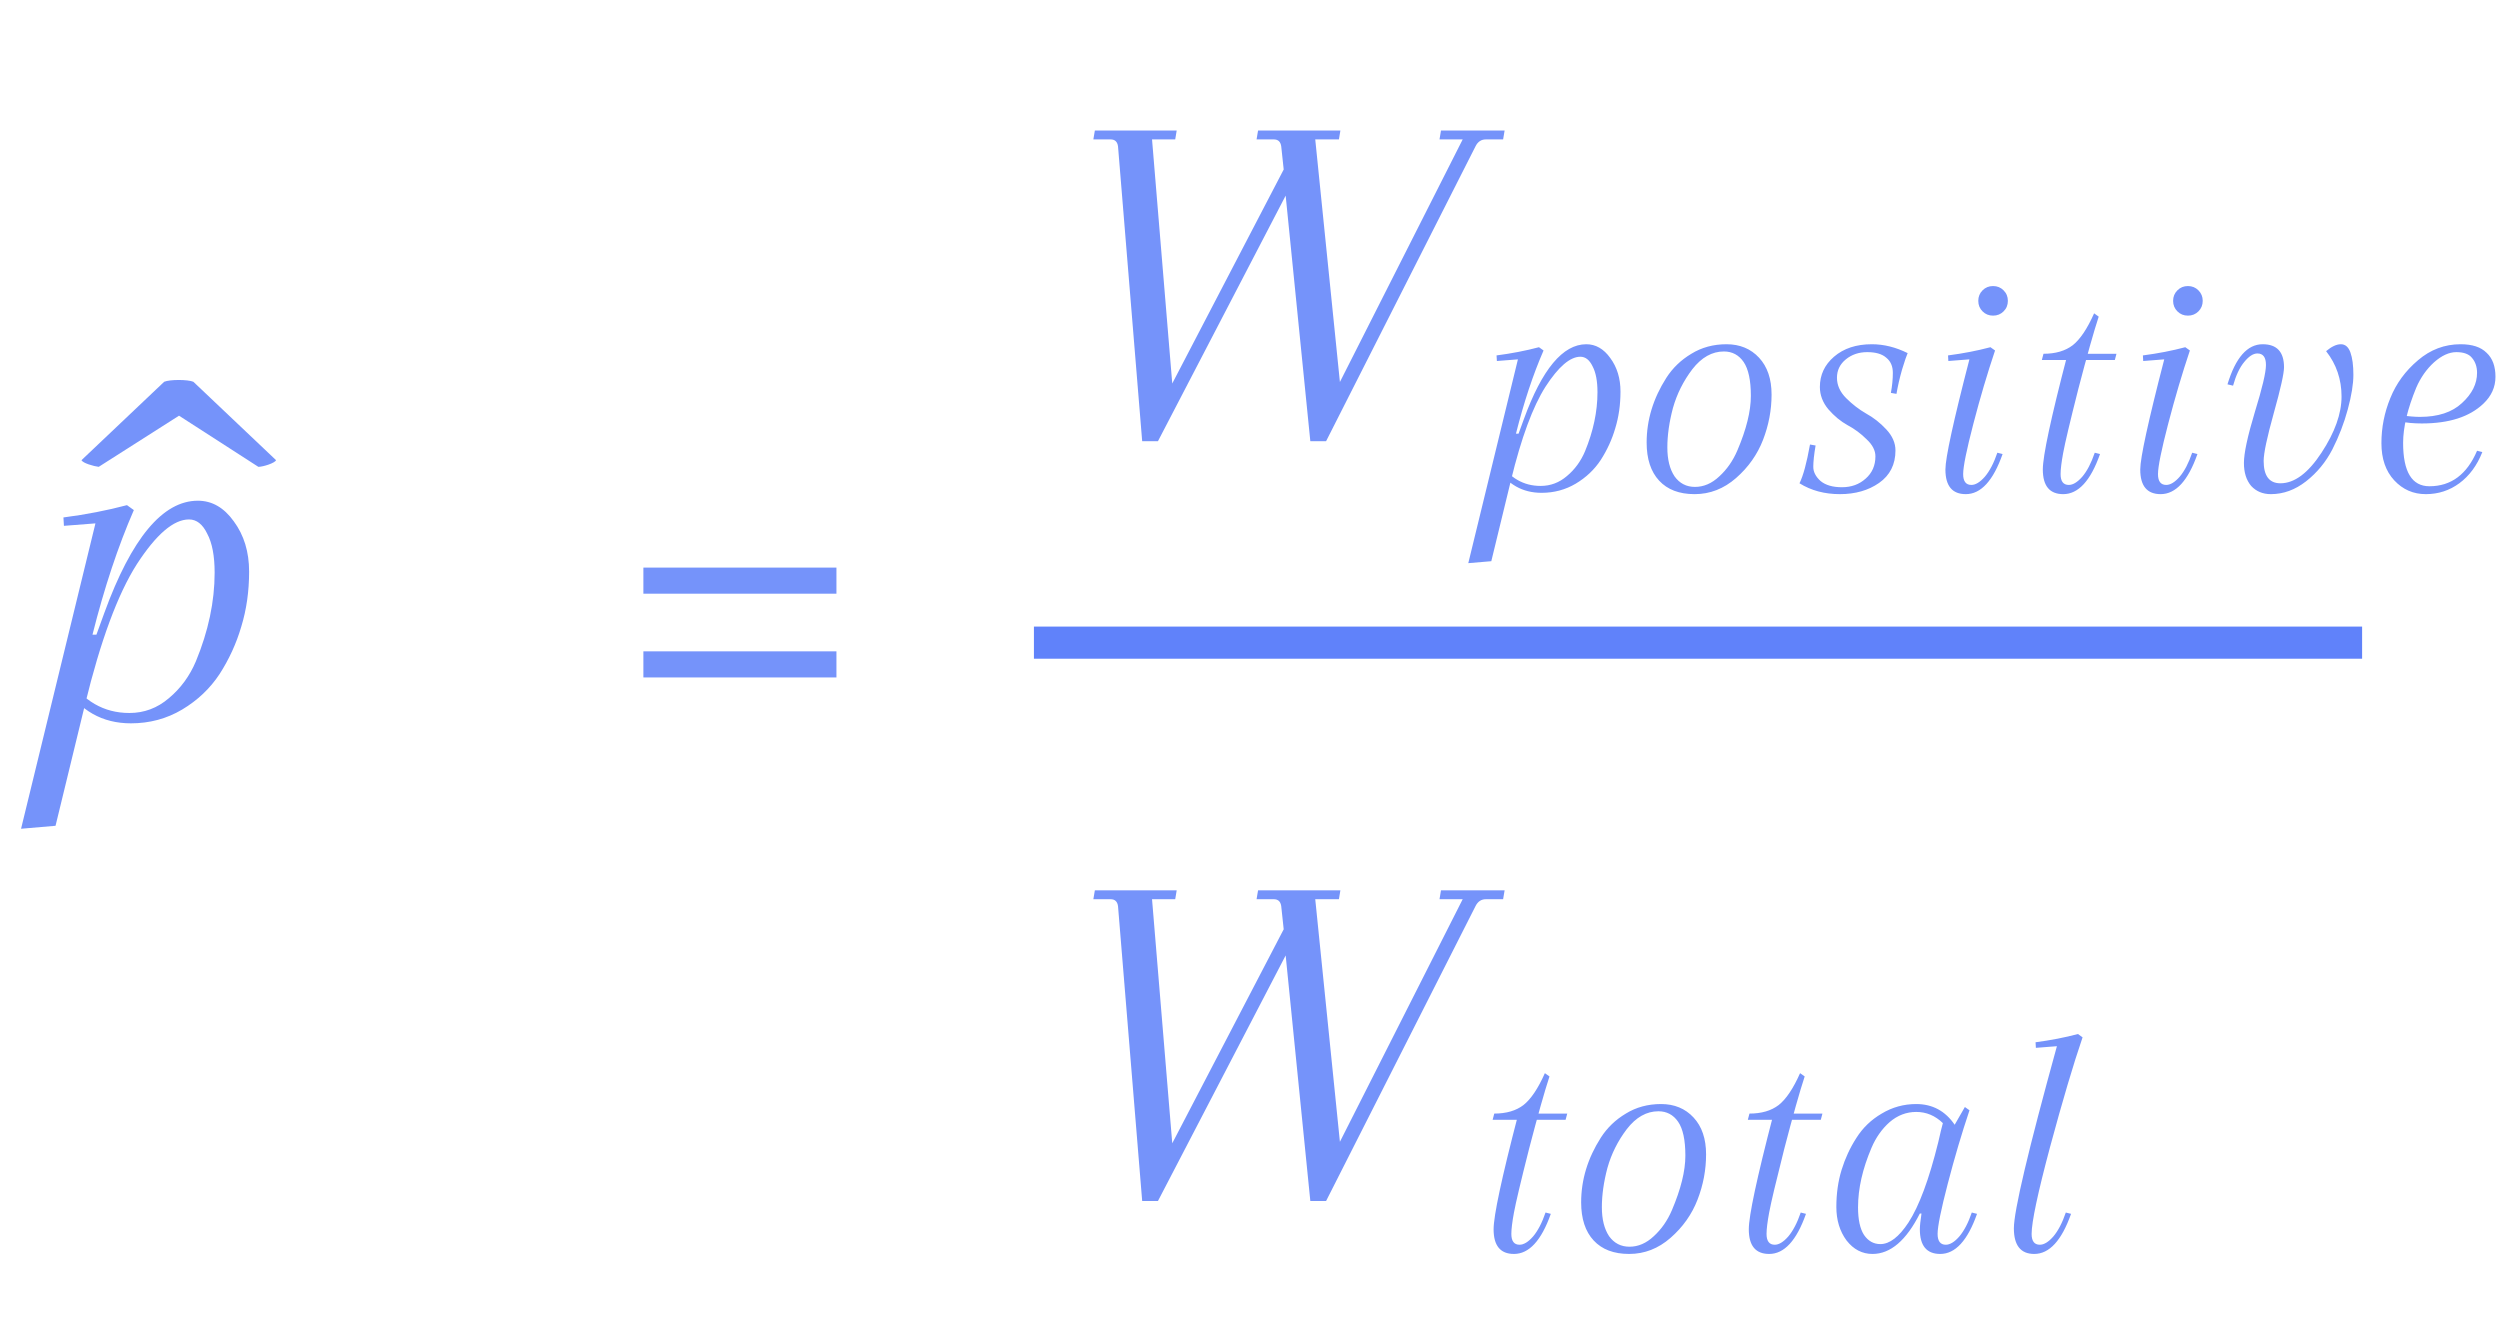 <svg width="102" height="54" viewBox="0 0 102 54" fill="none" xmlns="http://www.w3.org/2000/svg">
<path opacity="0.86" d="M58.792 5.326H61.388L61.327 5.688H60.623C60.435 5.688 60.294 5.782 60.201 5.97L54.105 18H53.461L52.455 7.981L47.245 18H46.601L45.615 5.97C45.589 5.782 45.488 5.688 45.313 5.688H44.609L44.67 5.326H48.009L47.949 5.688H47.003L47.828 15.646L52.375 6.915L52.274 5.97C52.247 5.782 52.147 5.688 51.972 5.688H51.268L51.329 5.326H54.688L54.628 5.688H53.662L54.668 15.586L59.678 5.688H58.732L58.792 5.326Z" fill="#6082FA"/>
<path opacity="0.86" d="M62.79 14.166L62.977 14.3C62.548 15.284 62.173 16.415 61.851 17.693H61.958L62.173 17.103C62.915 15.065 63.764 14.045 64.721 14.045C65.105 14.045 65.432 14.233 65.7 14.608C65.977 14.984 66.116 15.44 66.116 15.976C66.116 16.513 66.044 17.014 65.901 17.479C65.767 17.935 65.57 18.364 65.311 18.766C65.052 19.16 64.712 19.481 64.292 19.732C63.871 19.982 63.407 20.107 62.897 20.107C62.119 20.107 61.511 19.763 61.073 19.075L61.167 18.847C61.596 19.499 62.159 19.826 62.857 19.826C63.259 19.826 63.617 19.692 63.93 19.423C64.251 19.155 64.497 18.82 64.667 18.417C65.007 17.595 65.177 16.79 65.177 16.003C65.177 15.547 65.11 15.194 64.976 14.944C64.851 14.684 64.685 14.555 64.48 14.555C64.059 14.555 63.585 14.962 63.058 15.775C62.539 16.589 62.07 17.859 61.65 19.584L60.845 22.897L59.906 22.977L61.931 14.662L61.073 14.729L61.059 14.501C61.676 14.421 62.253 14.309 62.79 14.166ZM67.183 18.055C67.183 17.134 67.451 16.254 67.988 15.413C68.247 15.011 68.587 14.684 69.007 14.434C69.427 14.175 69.906 14.045 70.442 14.045C70.988 14.045 71.43 14.229 71.77 14.595C72.11 14.962 72.28 15.462 72.28 16.097C72.28 16.732 72.163 17.349 71.931 17.948C71.698 18.547 71.332 19.066 70.831 19.504C70.33 19.942 69.767 20.161 69.141 20.161C68.515 20.161 68.033 19.978 67.693 19.611C67.353 19.244 67.183 18.726 67.183 18.055ZM70.335 14.34C69.852 14.34 69.423 14.582 69.047 15.065C68.681 15.547 68.417 16.075 68.256 16.647C68.104 17.219 68.028 17.756 68.028 18.256C68.028 18.748 68.126 19.142 68.323 19.437C68.529 19.723 68.806 19.866 69.155 19.866C69.512 19.866 69.843 19.723 70.147 19.437C70.46 19.151 70.706 18.797 70.885 18.377C71.251 17.519 71.435 16.777 71.435 16.151C71.435 15.516 71.336 15.056 71.14 14.769C70.943 14.483 70.675 14.34 70.335 14.34ZM76.182 14.367C75.842 14.367 75.552 14.465 75.31 14.662C75.069 14.859 74.948 15.109 74.948 15.413C74.948 15.717 75.073 15.994 75.324 16.245C75.574 16.495 75.847 16.705 76.142 16.875C76.437 17.036 76.71 17.251 76.96 17.519C77.21 17.787 77.335 18.073 77.335 18.377C77.335 18.949 77.112 19.392 76.665 19.705C76.227 20.009 75.695 20.161 75.069 20.161C74.443 20.161 73.893 20.013 73.419 19.718C73.571 19.414 73.714 18.887 73.848 18.136L74.076 18.176C74.014 18.543 73.982 18.833 73.982 19.048C73.982 19.253 74.081 19.446 74.278 19.625C74.483 19.794 74.774 19.879 75.149 19.879C75.534 19.879 75.856 19.763 76.115 19.531C76.383 19.298 76.517 18.994 76.517 18.619C76.517 18.377 76.397 18.145 76.155 17.921C75.923 17.689 75.663 17.497 75.377 17.345C75.1 17.192 74.841 16.978 74.599 16.701C74.367 16.424 74.251 16.119 74.251 15.789C74.251 15.297 74.443 14.886 74.827 14.555C75.221 14.215 75.735 14.045 76.37 14.045C76.862 14.045 77.349 14.166 77.832 14.407C77.787 14.506 77.711 14.729 77.604 15.078C77.505 15.427 77.429 15.757 77.376 16.07L77.148 16.03C77.201 15.744 77.228 15.471 77.228 15.212C77.228 14.944 77.139 14.738 76.96 14.595C76.79 14.443 76.531 14.367 76.182 14.367ZM80.888 12.704C80.772 12.588 80.714 12.445 80.714 12.275C80.714 12.105 80.772 11.962 80.888 11.846C81.004 11.729 81.147 11.671 81.317 11.671C81.487 11.671 81.63 11.729 81.746 11.846C81.863 11.962 81.921 12.105 81.921 12.275C81.921 12.445 81.863 12.588 81.746 12.704C81.63 12.82 81.487 12.878 81.317 12.878C81.147 12.878 81.004 12.82 80.888 12.704ZM79.373 19.155C79.373 18.681 79.699 17.183 80.352 14.662L79.493 14.729L79.48 14.501C80.097 14.421 80.674 14.309 81.21 14.166L81.398 14.3C81.085 15.23 80.79 16.227 80.513 17.291C80.236 18.355 80.097 19.039 80.097 19.343C80.097 19.638 80.209 19.785 80.432 19.785C80.602 19.785 80.785 19.674 80.982 19.45C81.179 19.218 81.349 18.891 81.492 18.471L81.706 18.525C81.322 19.616 80.821 20.161 80.204 20.161C79.65 20.161 79.373 19.826 79.373 19.155ZM83.307 14.689L83.374 14.434H86.352L86.285 14.689H83.307ZM85.44 12.784L85.627 12.919C85.422 13.544 85.145 14.528 84.796 15.869C84.456 17.21 84.251 18.078 84.179 18.471C84.108 18.855 84.072 19.146 84.072 19.343C84.072 19.638 84.183 19.785 84.407 19.785C84.577 19.785 84.76 19.674 84.957 19.45C85.154 19.218 85.323 18.891 85.466 18.471L85.681 18.525C85.297 19.616 84.796 20.161 84.179 20.161C83.625 20.161 83.347 19.826 83.347 19.155C83.347 18.601 83.678 17.054 84.34 14.515L83.374 14.434C83.866 14.434 84.264 14.318 84.568 14.085C84.872 13.844 85.162 13.41 85.44 12.784ZM88.838 12.704C88.722 12.588 88.663 12.445 88.663 12.275C88.663 12.105 88.722 11.962 88.838 11.846C88.954 11.729 89.097 11.671 89.267 11.671C89.437 11.671 89.58 11.729 89.696 11.846C89.812 11.962 89.871 12.105 89.871 12.275C89.871 12.445 89.812 12.588 89.696 12.704C89.58 12.82 89.437 12.878 89.267 12.878C89.097 12.878 88.954 12.82 88.838 12.704ZM87.322 19.155C87.322 18.681 87.649 17.183 88.301 14.662L87.443 14.729L87.43 14.501C88.046 14.421 88.623 14.309 89.16 14.166L89.347 14.3C89.034 15.23 88.74 16.227 88.462 17.291C88.185 18.355 88.046 19.039 88.046 19.343C88.046 19.638 88.158 19.785 88.382 19.785C88.552 19.785 88.735 19.674 88.932 19.45C89.128 19.218 89.298 18.891 89.441 18.471L89.656 18.525C89.272 19.616 88.771 20.161 88.154 20.161C87.6 20.161 87.322 19.826 87.322 19.155ZM93.041 19.718C93.613 19.718 94.172 19.303 94.717 18.471C95.263 17.64 95.535 16.875 95.535 16.178C95.535 15.48 95.325 14.863 94.905 14.327C95.128 14.139 95.33 14.045 95.508 14.045C95.687 14.045 95.817 14.157 95.897 14.38C95.978 14.604 96.018 14.908 96.018 15.293C96.018 15.668 95.942 16.137 95.79 16.701C95.638 17.264 95.428 17.809 95.16 18.337C94.891 18.855 94.534 19.289 94.087 19.638C93.64 19.987 93.161 20.161 92.652 20.161C92.321 20.161 92.053 20.049 91.847 19.826C91.65 19.593 91.552 19.28 91.552 18.887C91.552 18.493 91.699 17.805 91.995 16.821C92.299 15.838 92.451 15.194 92.451 14.89C92.451 14.577 92.334 14.421 92.102 14.421C91.932 14.421 91.753 14.537 91.565 14.769C91.378 14.993 91.226 15.315 91.109 15.735L90.881 15.681C91.212 14.591 91.691 14.045 92.316 14.045C92.898 14.045 93.188 14.358 93.188 14.984C93.188 15.234 93.05 15.856 92.772 16.848C92.495 17.841 92.357 18.493 92.357 18.806C92.357 19.414 92.585 19.718 93.041 19.718ZM100.394 14.045C100.868 14.045 101.221 14.161 101.453 14.394C101.695 14.617 101.815 14.944 101.815 15.373C101.815 15.793 101.65 16.16 101.319 16.473C100.756 17.009 99.92 17.277 98.811 17.277C98.48 17.277 98.194 17.251 97.953 17.197V16.942C98.266 16.987 98.525 17.009 98.731 17.009C99.473 17.009 100.045 16.821 100.447 16.446C100.859 16.07 101.064 15.659 101.064 15.212C101.064 14.971 100.997 14.769 100.863 14.608C100.738 14.447 100.523 14.367 100.219 14.367C99.924 14.367 99.62 14.506 99.308 14.783C99.004 15.06 98.762 15.404 98.583 15.816C98.226 16.683 98.047 17.434 98.047 18.069C98.047 19.249 98.404 19.839 99.12 19.839C100.005 19.839 100.653 19.356 101.064 18.391L101.279 18.444C101.064 18.99 100.751 19.414 100.34 19.718C99.938 20.013 99.482 20.161 98.972 20.161C98.463 20.161 98.033 19.973 97.685 19.598C97.336 19.222 97.162 18.717 97.162 18.082C97.162 17.447 97.282 16.835 97.524 16.245C97.765 15.646 98.141 15.132 98.65 14.702C99.16 14.264 99.741 14.045 100.394 14.045Z" fill="#6082FA"/>
<path opacity="0.86" d="M58.792 36.326H61.388L61.327 36.688H60.623C60.435 36.688 60.294 36.782 60.201 36.97L54.105 49H53.461L52.455 38.981L47.245 49H46.601L45.615 36.97C45.589 36.782 45.488 36.688 45.313 36.688H44.609L44.67 36.326H48.009L47.949 36.688H47.003L47.828 46.646L52.375 37.915L52.274 36.97C52.247 36.782 52.147 36.688 51.972 36.688H51.268L51.329 36.326H54.688L54.628 36.688H53.662L54.668 46.586L59.678 36.688H58.732L58.792 36.326Z" fill="#6082FA"/>
<path opacity="0.86" d="M60.899 45.689L60.966 45.434H63.943L63.876 45.689H60.899ZM63.031 43.785L63.219 43.919C63.013 44.544 62.736 45.528 62.387 46.869C62.047 48.21 61.842 49.078 61.77 49.471C61.699 49.855 61.663 50.146 61.663 50.343C61.663 50.638 61.775 50.785 61.998 50.785C62.168 50.785 62.352 50.674 62.548 50.45C62.745 50.218 62.915 49.891 63.058 49.471L63.273 49.525C62.888 50.615 62.387 51.161 61.77 51.161C61.216 51.161 60.939 50.826 60.939 50.155C60.939 49.601 61.27 48.054 61.931 45.515L60.966 45.434C61.457 45.434 61.855 45.318 62.159 45.085C62.463 44.844 62.754 44.41 63.031 43.785ZM64.511 49.055C64.511 48.134 64.779 47.254 65.316 46.413C65.575 46.011 65.915 45.684 66.335 45.434C66.755 45.175 67.234 45.045 67.77 45.045C68.316 45.045 68.758 45.228 69.098 45.595C69.438 45.962 69.608 46.462 69.608 47.097C69.608 47.732 69.492 48.349 69.259 48.948C69.027 49.547 68.66 50.066 68.159 50.504C67.659 50.942 67.095 51.161 66.469 51.161C65.844 51.161 65.361 50.978 65.021 50.611C64.681 50.245 64.511 49.726 64.511 49.055ZM67.663 45.34C67.18 45.34 66.751 45.582 66.376 46.065C66.009 46.547 65.745 47.075 65.584 47.647C65.432 48.219 65.356 48.756 65.356 49.257C65.356 49.748 65.455 50.142 65.651 50.437C65.857 50.723 66.134 50.866 66.483 50.866C66.841 50.866 67.171 50.723 67.475 50.437C67.788 50.151 68.034 49.797 68.213 49.377C68.579 48.519 68.763 47.777 68.763 47.151C68.763 46.516 68.665 46.056 68.468 45.769C68.271 45.483 68.003 45.34 67.663 45.34ZM71.311 45.689L71.378 45.434H74.355L74.288 45.689H71.311ZM73.443 43.785L73.631 43.919C73.425 44.544 73.148 45.528 72.799 46.869C72.46 48.21 72.254 49.078 72.182 49.471C72.111 49.855 72.075 50.146 72.075 50.343C72.075 50.638 72.187 50.785 72.41 50.785C72.58 50.785 72.763 50.674 72.96 50.45C73.157 50.218 73.327 49.891 73.47 49.471L73.684 49.525C73.3 50.615 72.799 51.161 72.182 51.161C71.628 51.161 71.351 50.826 71.351 50.155C71.351 49.601 71.682 48.054 72.343 45.515L71.378 45.434C71.869 45.434 72.267 45.318 72.571 45.085C72.875 44.844 73.166 44.41 73.443 43.785ZM80.355 45.3C80.042 46.23 79.747 47.227 79.47 48.291C79.193 49.355 79.054 50.039 79.054 50.343C79.054 50.638 79.166 50.785 79.389 50.785C79.559 50.785 79.743 50.674 79.939 50.45C80.136 50.218 80.306 49.891 80.449 49.471L80.663 49.525C80.279 50.615 79.778 51.161 79.161 51.161C78.607 51.161 78.33 50.826 78.33 50.155C78.33 50.021 78.352 49.806 78.397 49.511H78.33C77.775 50.611 77.132 51.161 76.398 51.161C75.978 51.161 75.625 50.978 75.339 50.611C75.062 50.236 74.923 49.779 74.923 49.243C74.923 48.698 74.995 48.193 75.138 47.727C75.281 47.263 75.482 46.829 75.741 46.427C76.001 46.015 76.345 45.684 76.774 45.434C77.203 45.175 77.673 45.045 78.182 45.045C78.844 45.045 79.367 45.327 79.751 45.89L80.167 45.166L80.355 45.3ZM76.72 50.759C77.096 50.759 77.476 50.468 77.86 49.887C78.299 49.216 78.705 48.121 79.081 46.601C79.161 46.243 79.224 45.984 79.269 45.823C78.956 45.519 78.594 45.367 78.182 45.367C77.78 45.367 77.418 45.506 77.096 45.783C76.783 46.06 76.537 46.409 76.358 46.829C75.992 47.687 75.808 48.496 75.808 49.257C75.808 49.757 75.889 50.133 76.05 50.383C76.22 50.633 76.443 50.759 76.72 50.759ZM82.89 50.343C82.89 50.638 83.002 50.785 83.225 50.785C83.395 50.785 83.578 50.674 83.775 50.45C83.972 50.218 84.142 49.891 84.285 49.471L84.499 49.525C84.115 50.615 83.614 51.161 82.997 51.161C82.443 51.161 82.166 50.812 82.166 50.115C82.166 49.408 82.751 46.932 83.922 42.685L83.064 42.752L83.051 42.524C83.668 42.443 84.244 42.331 84.781 42.188L84.969 42.323C84.593 43.422 84.15 44.916 83.641 46.802C83.14 48.68 82.89 49.86 82.89 50.343Z" fill="#6082FA"/>
<path opacity="0.86" d="M34.127 24.223H26.25V23.158H34.127V24.223ZM34.127 27.64H26.25V26.575H34.127V27.64Z" fill="#6082FA"/>
<path opacity="0.86" d="M5.18 20.61L5.461 20.811C4.818 22.285 4.255 23.979 3.773 25.895H3.934L4.255 25.011C5.367 21.956 6.64 20.429 8.074 20.429C8.65 20.429 9.139 20.71 9.541 21.273C9.956 21.836 10.164 22.519 10.164 23.323C10.164 24.127 10.056 24.877 9.842 25.574C9.641 26.257 9.346 26.9 8.958 27.503C8.569 28.092 8.06 28.575 7.431 28.95C6.801 29.325 6.104 29.512 5.341 29.512C4.175 29.512 3.264 28.997 2.608 27.965L2.748 27.623C3.391 28.601 4.235 29.09 5.28 29.09C5.883 29.09 6.419 28.889 6.888 28.488C7.37 28.086 7.739 27.583 7.993 26.98C8.502 25.748 8.757 24.542 8.757 23.363C8.757 22.68 8.656 22.151 8.455 21.776C8.268 21.387 8.02 21.193 7.712 21.193C7.082 21.193 6.372 21.802 5.582 23.021C4.805 24.241 4.101 26.143 3.472 28.729L2.266 33.692L0.859 33.813L3.894 21.354L2.608 21.454L2.588 21.112C3.512 20.992 4.376 20.824 5.18 20.61Z" fill="#6082FA"/>
<line x1="42.184" y1="26.22" x2="96.374" y2="26.22" stroke="#6082FA" stroke-width="1.311"/>
<path opacity="0.86" d="M4.028 19.047L7.304 16.96L10.541 19.047C10.736 19.047 11.223 18.891 11.262 18.774L7.889 15.576C7.655 15.479 6.934 15.479 6.699 15.576L3.326 18.774C3.365 18.891 3.833 19.027 4.028 19.047Z" fill="#6082FA"/>
</svg>
